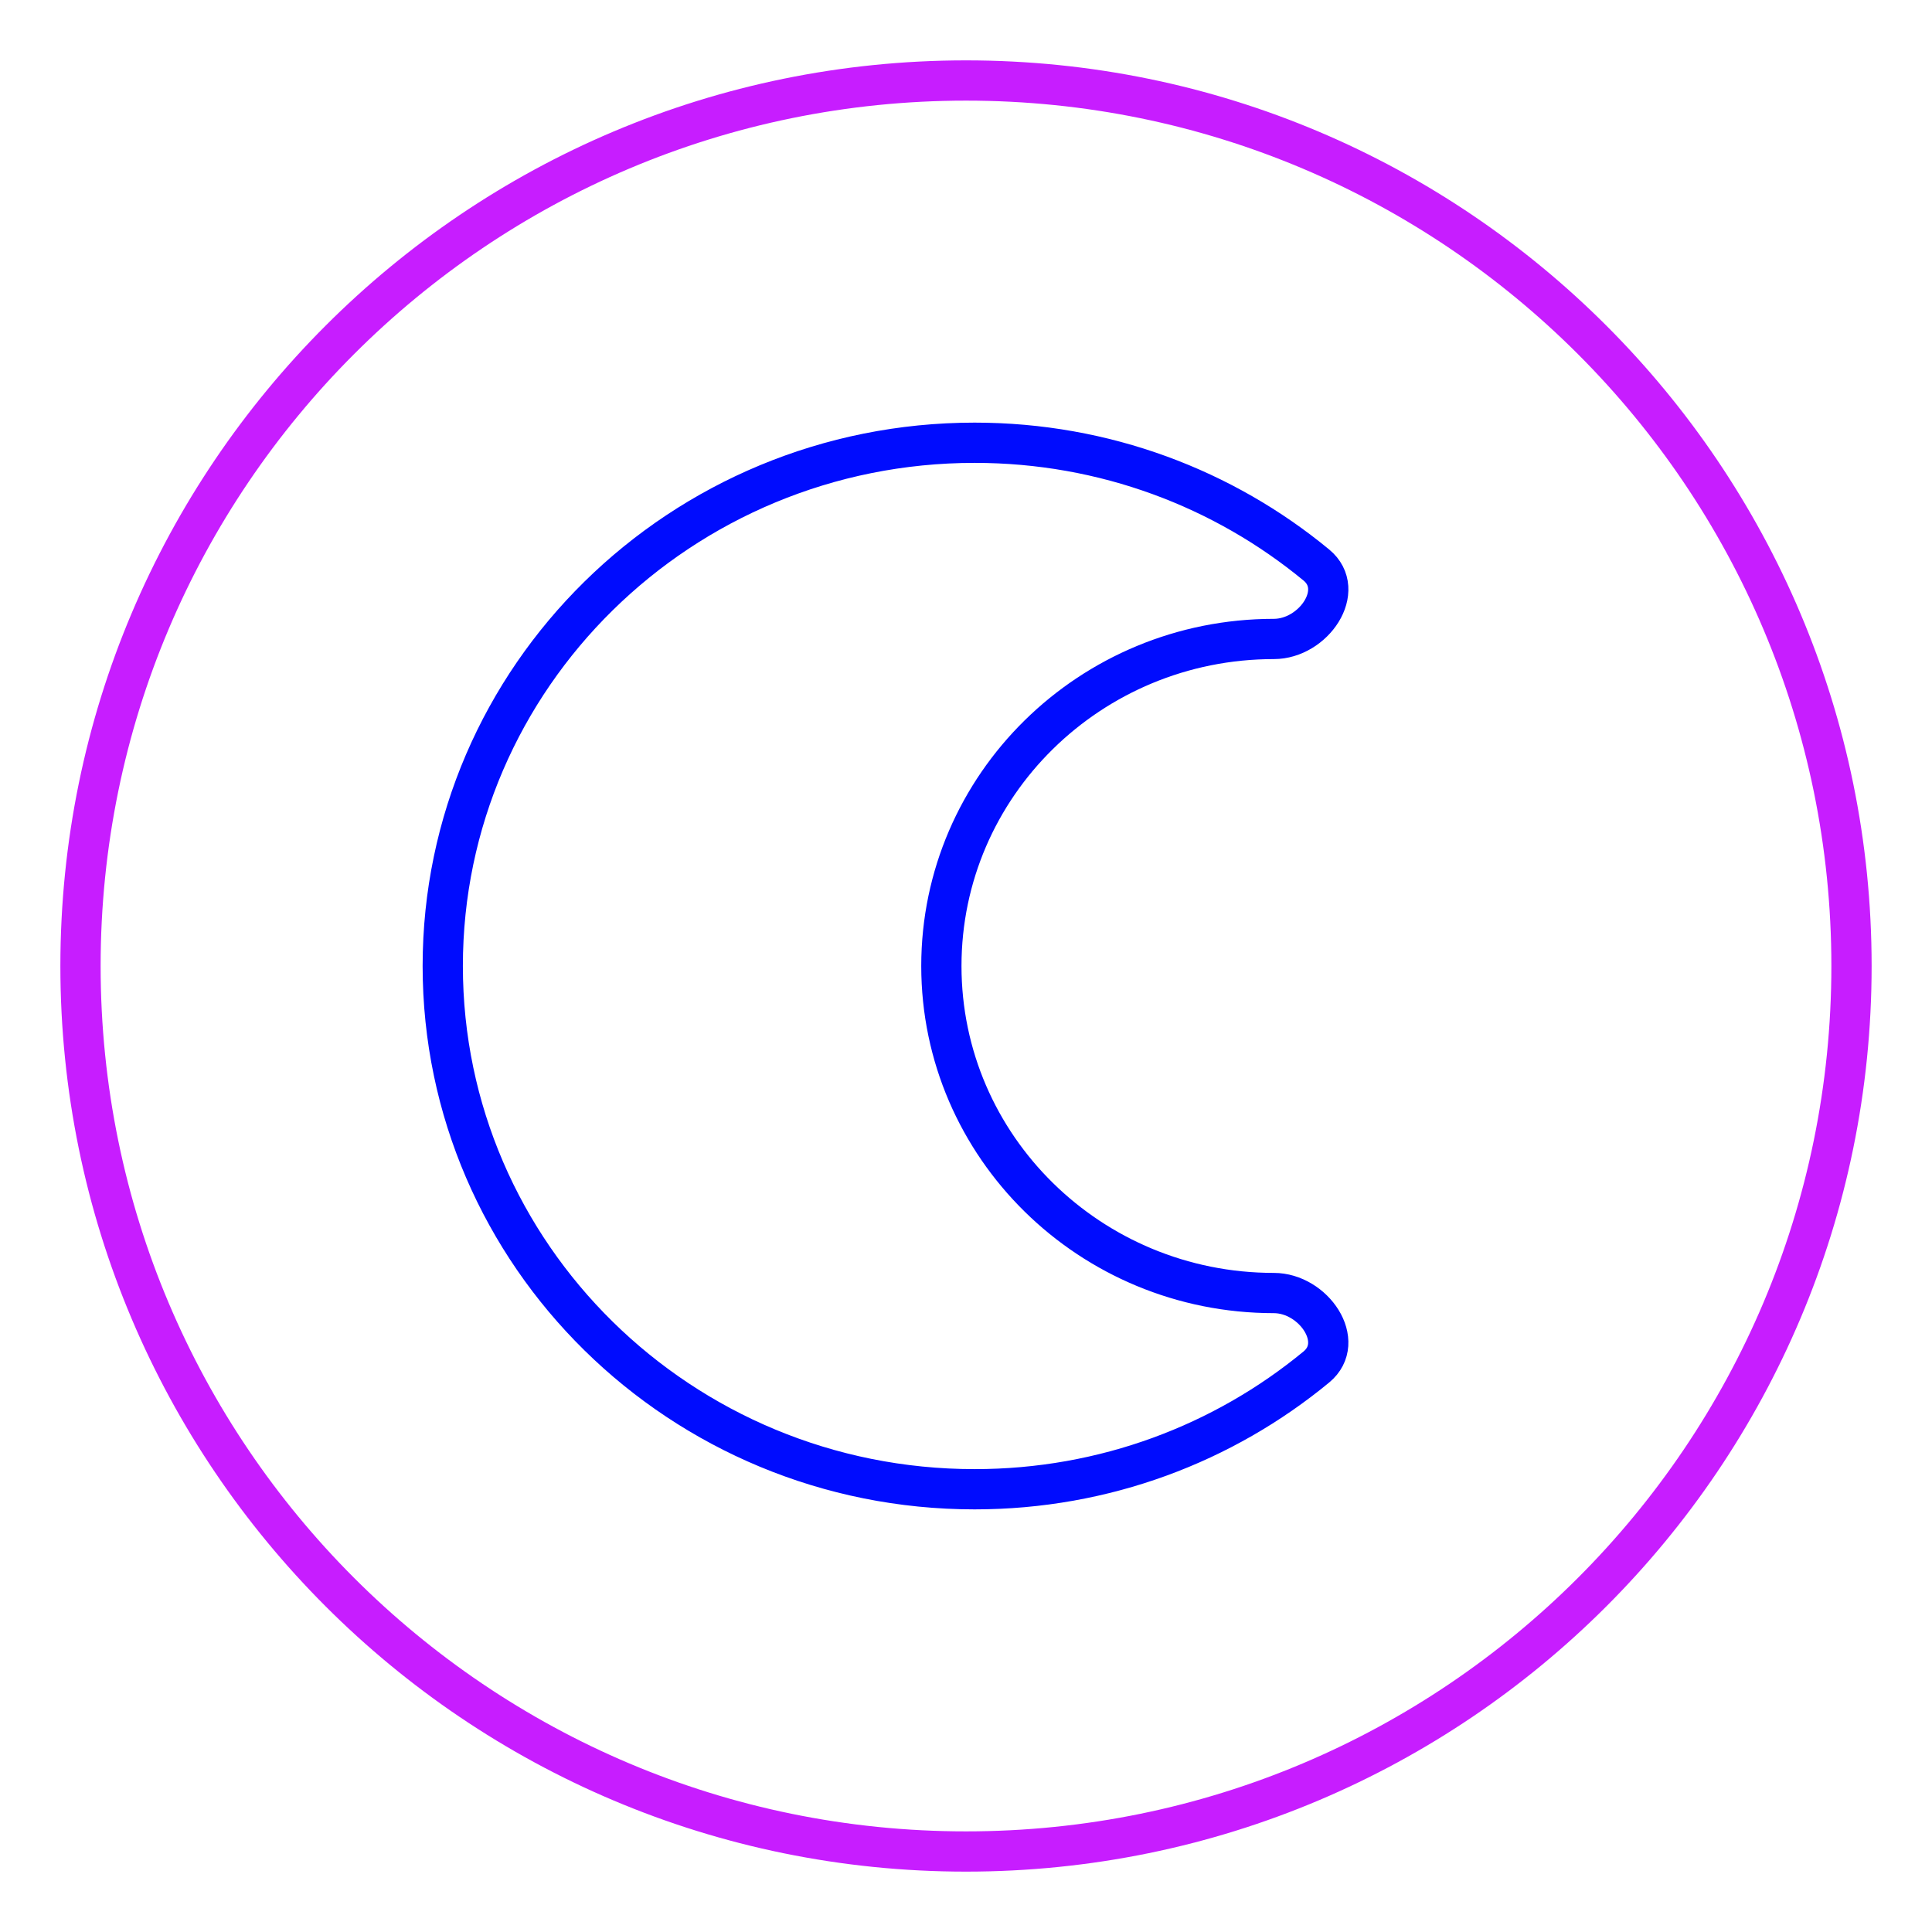 <svg xmlns="http://www.w3.org/2000/svg" fill="none" viewBox="0 0 48 48" id="Dark-Dislay-Mode--Streamline-Plump-Neon">
  <desc>
    Dark Dislay Mode Streamline Icon: https://streamlinehq.com
  </desc>
  <g id="dark-dislay-mode">
    <path id="Vector" stroke="#c71dff" stroke-linecap="round" stroke-linejoin="round" d="M24 46C11.85 46 2 36.15 2 24S11.85 2 24 2s22 9.85 22 22 -9.85 22 -22 22Z" stroke-width="1"></path>
    <path id="Vector_2" stroke="#000cfe" stroke-linecap="round" stroke-linejoin="round" d="M32.705 14.038c0.758 0.626 -0.068 1.837 -1.058 1.837 -4.561 0 -8.259 3.638 -8.259 8.125 0 4.487 3.698 8.125 8.259 8.125 0.99 0 1.816 1.211 1.058 1.837C30.408 35.858 27.447 37 24.214 37 16.916 37 11 31.18 11 24s5.916 -13 13.214 -13c3.233 0 6.194 1.142 8.491 3.038Z" stroke-width="1"></path>
  </g>
</svg>